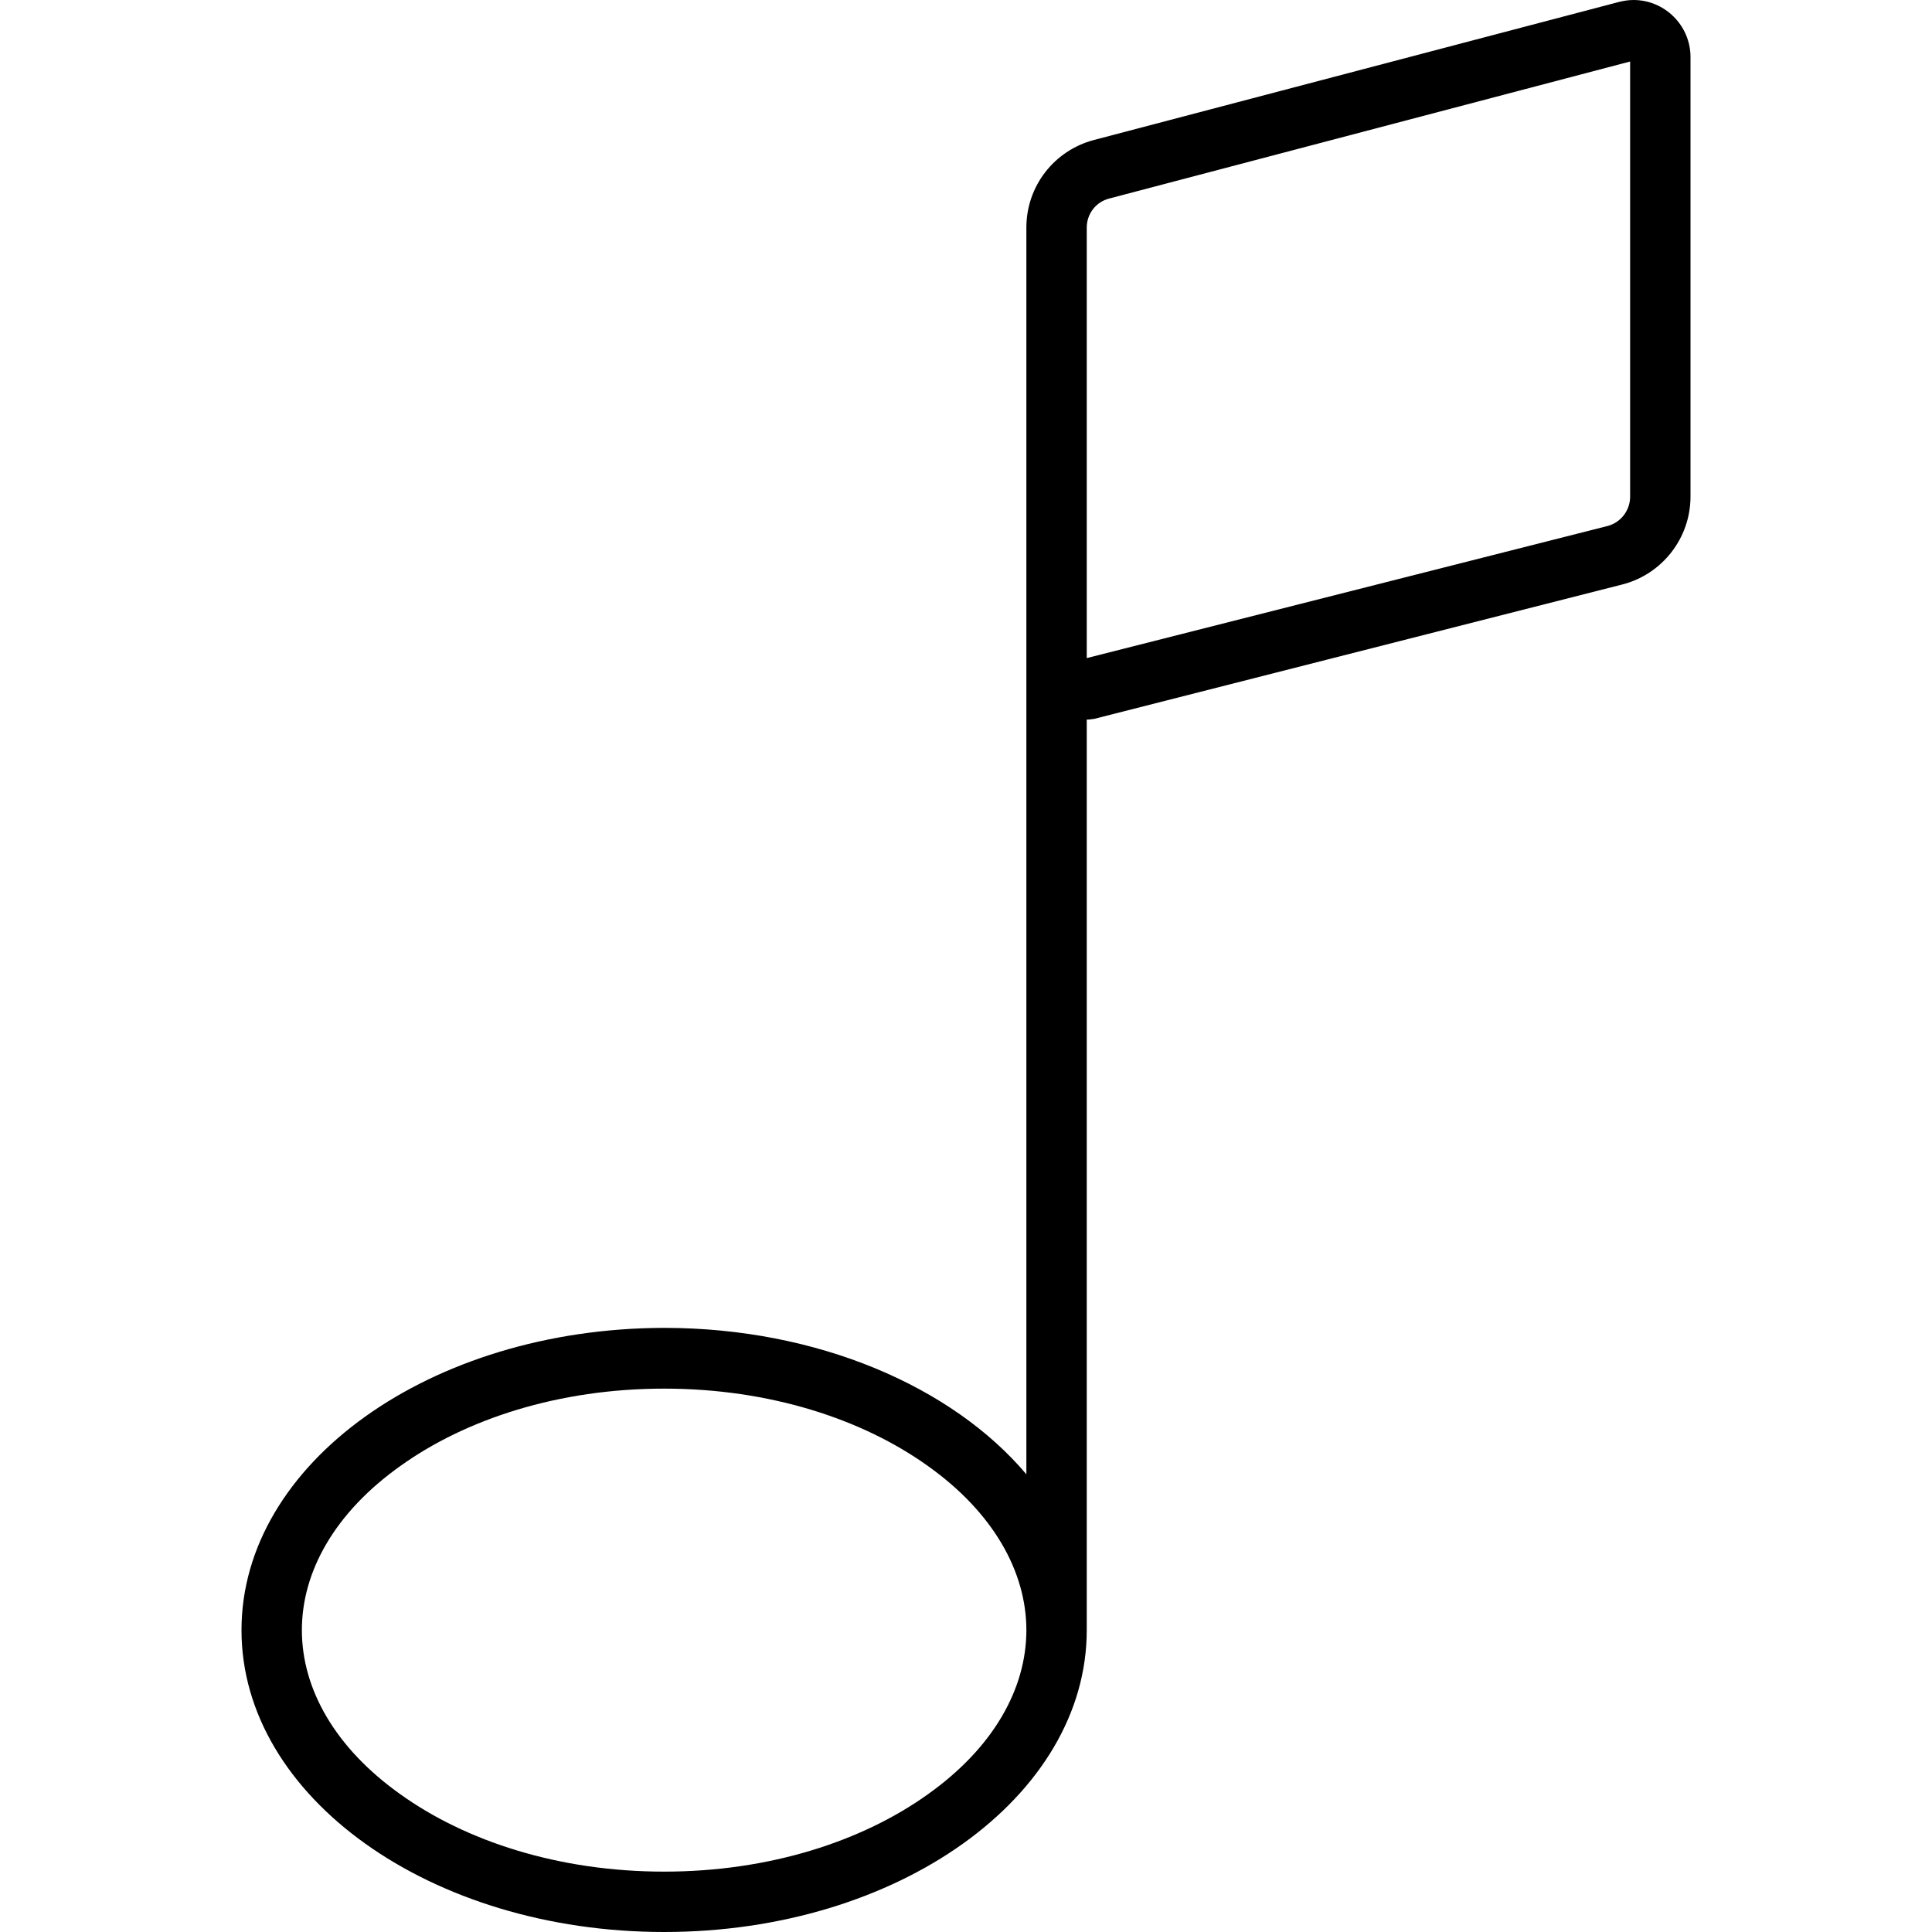 <svg xmlns="http://www.w3.org/2000/svg" width="24" height="24" viewBox="0 0 384 512"><path d="M230 52.6L368 16.3l0 115.3c0 3.7-2.5 6.9-6 7.8L224 174.4l0-114.1c0-3.6 2.4-6.8 6-7.7zM224 432l0-241.3c.7 0 1.3-.1 2-.2l139.9-35.6c10.6-2.7 18.1-12.3 18.1-23.3l0-116.5C384 6.8 377.2 0 368.9 0c-1.3 0-2.6 .2-3.8 .5L225.9 37.1C215.3 39.9 208 49.4 208 60.3l0 330.4c-19.6-23.2-55.3-38.8-96-38.8C50.1 352 0 387.8 0 432s50.1 80 112 80s112-35.8 112-80zm-16 0c0 15.6-8.8 31.2-26.1 43.5C164.6 487.9 140 496 112 496s-52.6-8.1-69.9-20.5C24.8 463.2 16 447.6 16 432s8.8-31.2 26.1-43.5C59.4 376.1 84 368 112 368s52.6 8.1 69.9 20.5c17.3 12.3 26.1 28 26.1 43.5z"/></svg>